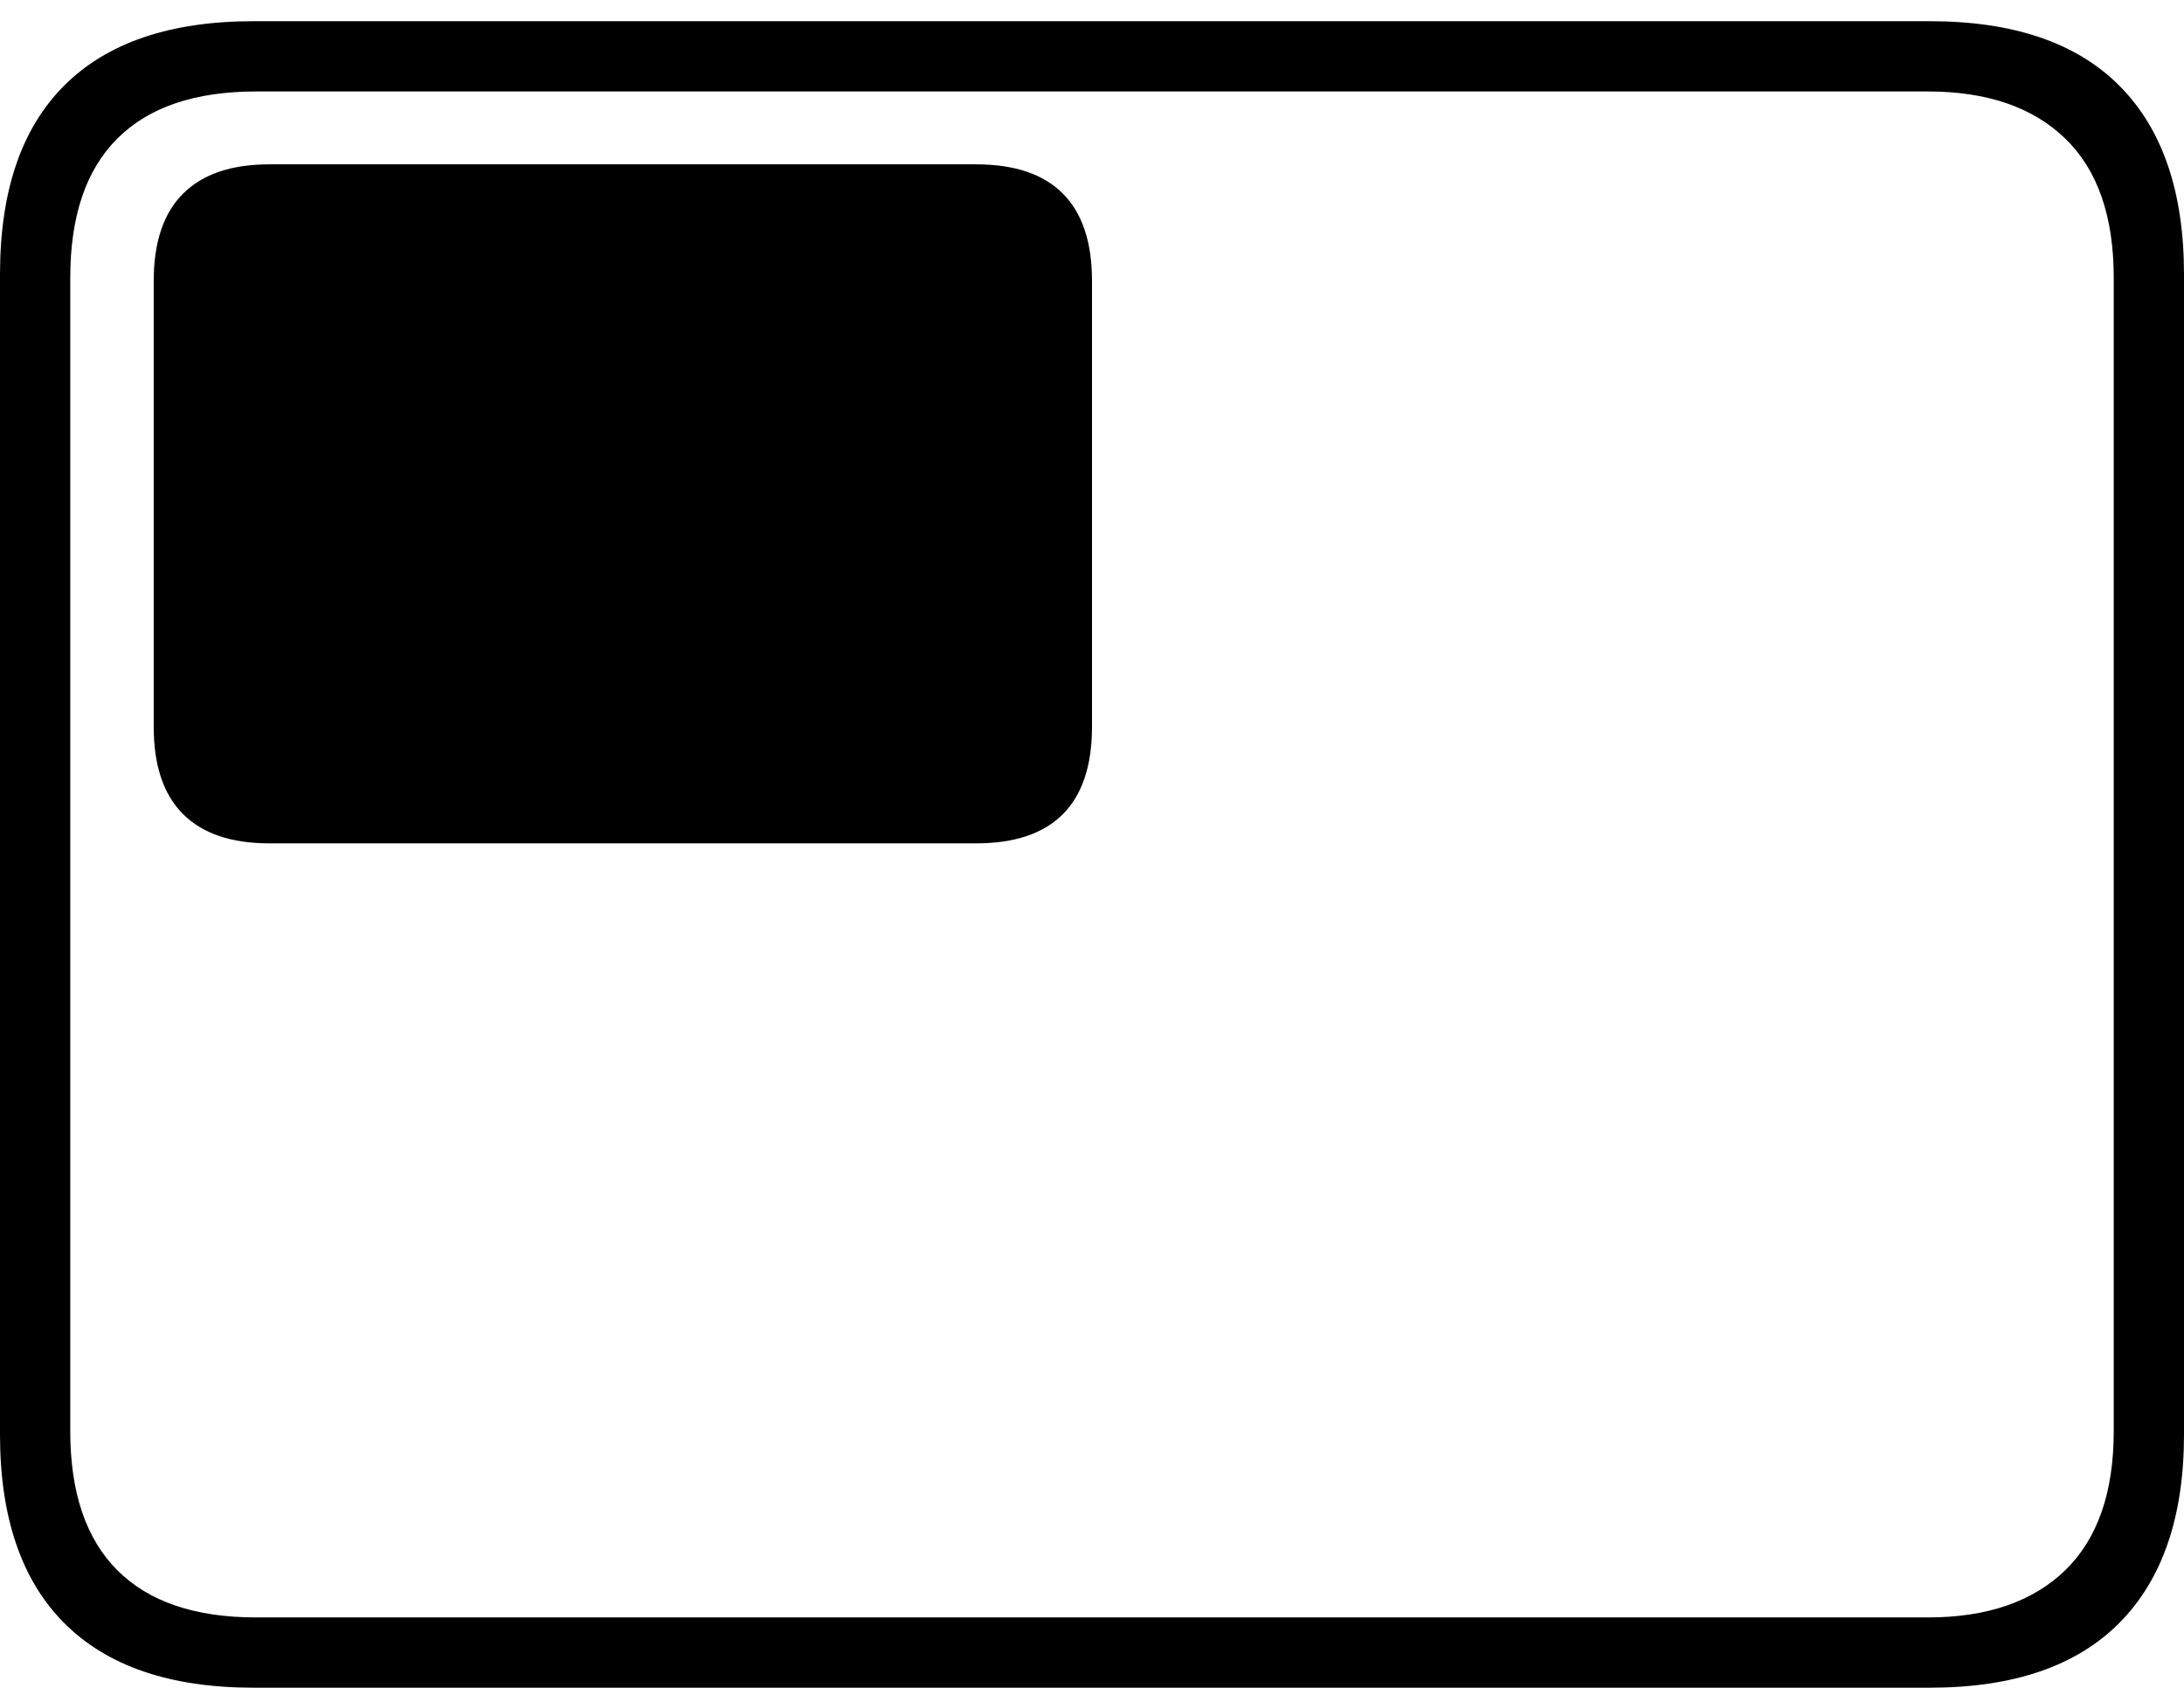 <?xml version="1.0" encoding="UTF-8"?>
<!--Generator: Apple Native CoreSVG 175-->
<!DOCTYPE svg
PUBLIC "-//W3C//DTD SVG 1.1//EN"
       "http://www.w3.org/Graphics/SVG/1.1/DTD/svg11.dtd">
<svg version="1.1" xmlns="http://www.w3.org/2000/svg" xmlns:xlink="http://www.w3.org/1999/xlink" width="22.662" height="17.51">
 <g>
  <rect height="17.51" opacity="0" width="22.662" x="0" y="0"/>
  <path d="M2.796 8.75L10.127 8.75Q10.727 8.75 11.029 8.447Q11.331 8.143 11.331 7.541L11.331 2.915Q11.331 2.312 11.029 2.009Q10.727 1.705 10.127 1.705L2.796 1.705Q2.204 1.705 1.9 2.009Q1.595 2.312 1.595 2.915L1.595 7.541Q1.595 8.143 1.9 8.447Q2.204 8.75 2.796 8.75ZM2.63 17.51L20.024 17.51Q21.328 17.51 21.995 16.834Q22.662 16.158 22.662 14.883L22.662 2.847Q22.662 1.565 21.995 0.893Q21.328 0.22 20.024 0.22L2.63 0.22Q1.336 0.22 0.668 0.886Q0 1.551 0 2.847L0 14.883Q0 16.172 0.668 16.841Q1.336 17.51 2.63 17.51ZM2.657 16.781Q1.707 16.781 1.218 16.292Q0.729 15.803 0.729 14.847L0.729 2.883Q0.729 1.924 1.218 1.437Q1.707 0.949 2.657 0.949L20.005 0.949Q20.924 0.949 21.429 1.437Q21.933 1.924 21.933 2.883L21.933 14.847Q21.933 15.803 21.429 16.292Q20.924 16.781 20.005 16.781Z" fill="#000000"/>
 </g>
</svg>
